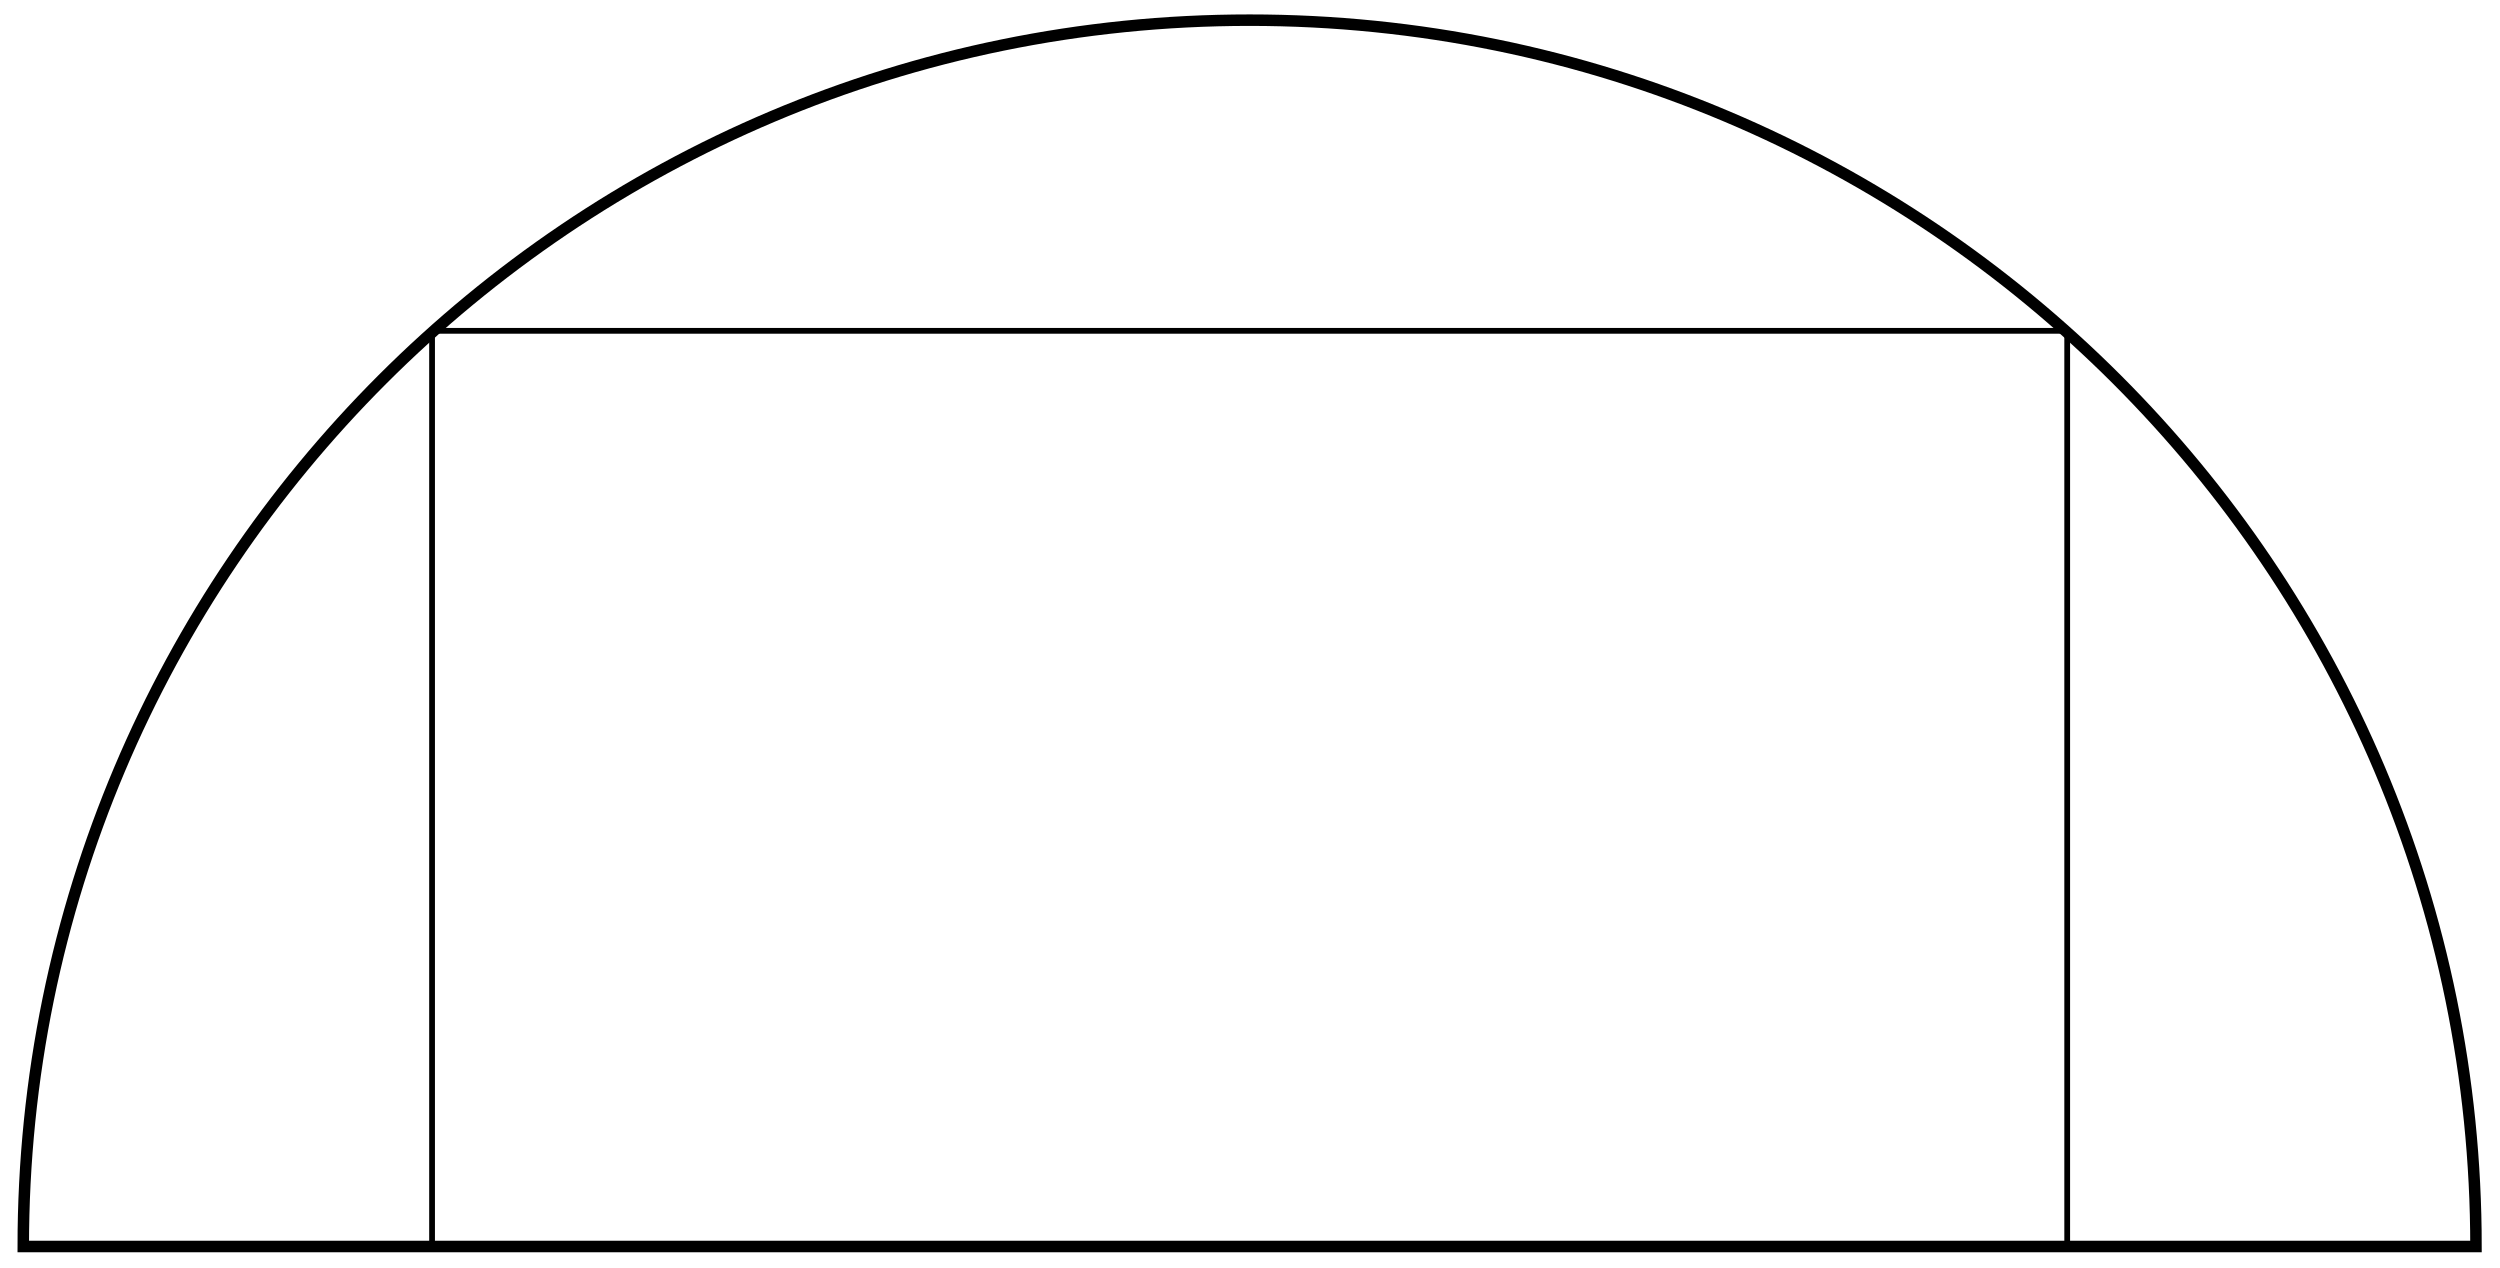 <?xml version="1.0" encoding="UTF-8"?>
<svg xmlns="http://www.w3.org/2000/svg" xmlns:xlink="http://www.w3.org/1999/xlink" width="173.36pt" height="87.92pt" viewBox="0 0 173.36 87.92" version="1.1">
<defs>
<clipPath id="clip1">
  <path d="M 0 0 L 173.359 0 L 173.359 87.922 L 0 87.922 Z M 0 0 "/>
</clipPath>
</defs>
<g id="surface1">
<g clip-path="url(#clip1)" clip-rule="nonzero">
<path style="fill:none;stroke-width:0.797;stroke-linecap:butt;stroke-linejoin:miter;stroke:rgb(0%,0%,0%);stroke-opacity:1;stroke-miterlimit:10;" d="M 85.042 0.001 C 85.042 46.965 46.968 85.04 -0.001 85.04 C -46.965 85.04 -85.04 46.965 -85.04 0.001 Z M 85.042 0.001 " transform="matrix(1,0,0,-1,86.653,86.438)"/>
</g>
<path style="fill:none;stroke-width:0.399;stroke-linecap:butt;stroke-linejoin:miter;stroke:rgb(0%,0%,0%);stroke-opacity:1;stroke-miterlimit:10;" d="M 56.695 0.001 L 56.695 63.497 L -56.692 63.497 L -56.692 0.001 " transform="matrix(1,0,0,-1,86.653,86.438)"/>
</g>
</svg>
